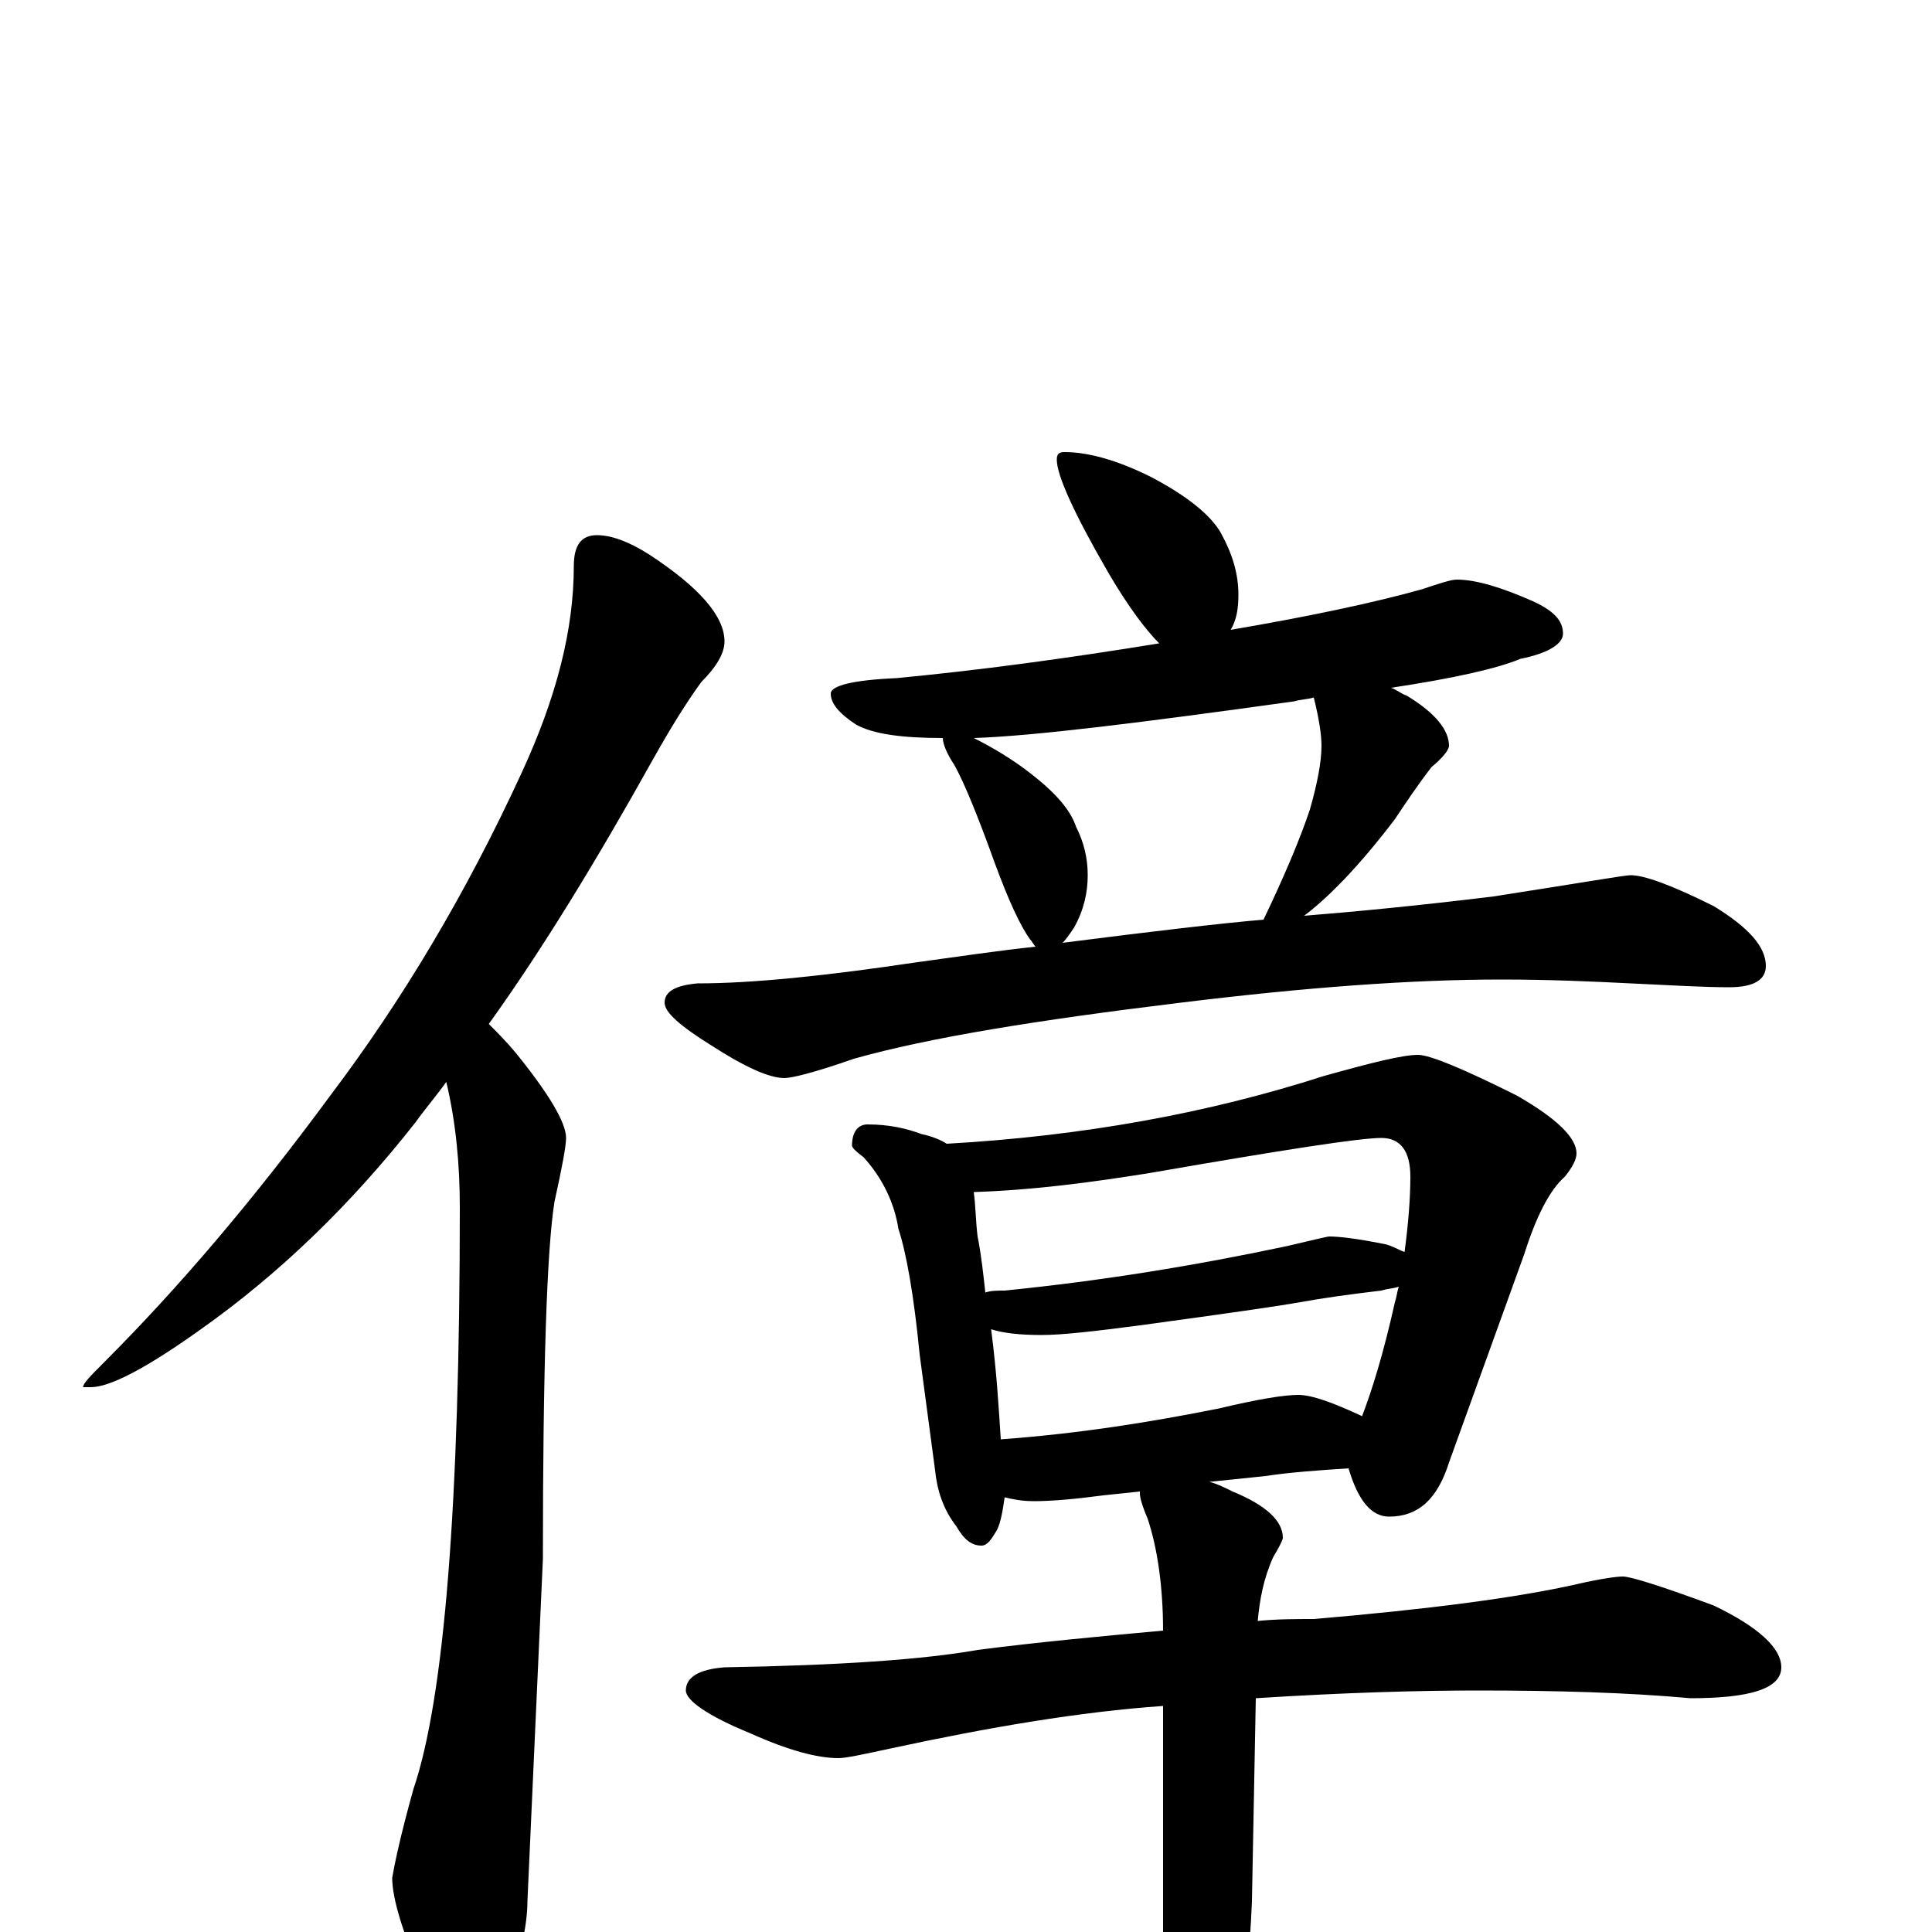 <?xml version="1.0" encoding="utf-8" ?>
<!DOCTYPE svg PUBLIC "-//W3C//DTD SVG 1.1//EN" "http://www.w3.org/Graphics/SVG/1.1/DTD/svg11.dtd">
<svg version="1.1" id="Layer_1" xmlns="http://www.w3.org/2000/svg" xmlns:xlink="http://www.w3.org/1999/xlink" x="0px" y="145px" width="1000px" height="1000px" viewBox="0 0 1000 1000" enable-background="new 0 0 1000 1000" xml:space="preserve">
<g id="Layer_1">
<path id="glyph" transform="matrix(1 0 0 -1 0 1000)" d="M309,723C316,723 325,720 336,713C362,696 375,681 375,668C375,662 371,655 363,647C355,636 347,623 338,607C309,555 281,509 253,470C257,466 262,461 267,455C284,434 293,419 293,411C293,407 291,396 287,378C283,353 281,291 281,193l-8,-177C273,3 269,-14 262,-35C257,-50 252,-58 246,-58C237,-58 229,-49 222,-31C209,-3 203,17 203,28C204,34 207,49 214,74C230,121 238,222 238,375C238,397 236,419 231,440C226,433 220,426 215,419C182,377 145,341 104,312C76,292 57,282 47,282l-4,0C43,284 47,288 54,295C93,334 132,380 171,433C208,482 241,537 270,600C288,639 297,674 297,707C297,718 301,723 309,723M551,766C563,766 578,762 596,753C615,743 627,733 632,724C638,713 641,703 641,692C641,685 640,679 637,674C678,681 711,688 736,695C745,698 751,700 754,700C764,700 777,696 793,689C804,684 809,679 809,672C809,667 802,662 787,659C775,654 753,649 720,644C723,643 725,641 728,640C743,631 750,622 750,614C750,612 747,608 741,603C734,594 728,585 722,576C703,551 687,535 675,526C700,528 732,531 773,536C818,543 841,547 844,547C851,547 865,542 887,531C905,520 914,510 914,500C914,493 908,489 895,489C882,489 865,490 844,491C824,492 802,493 777,493C731,493 676,489 611,481C537,472 481,463 442,452C422,445 410,442 406,442C398,442 385,448 368,459C352,469 344,476 344,481C344,487 350,490 361,491C390,491 428,495 475,502C497,505 517,508 536,510C535,511 534,513 533,514C528,521 522,534 515,553C506,578 499,595 494,604C490,610 488,615 488,618C467,618 452,620 443,625C434,631 430,636 430,641C430,645 441,648 464,649C506,653 551,659 600,667C593,674 584,686 574,703C556,734 547,754 547,762C547,765 548,766 551,766M550,512C597,518 631,522 654,524C665,547 673,566 678,581C682,595 684,606 684,614C684,619 683,627 680,639C677,638 673,638 670,637C591,626 535,619 504,618C514,613 524,607 533,600C546,590 554,581 557,572C561,564 563,556 563,547C563,538 561,529 556,520C554,517 552,514 550,512M449,418C460,418 469,416 477,413C482,412 487,410 490,408C561,412 626,424 685,443C710,450 726,454 734,454C740,454 757,447 785,433C806,421 816,411 816,403C816,400 814,396 810,391C802,384 795,370 789,351l-39,-108C744,224 734,215 719,215C710,215 703,223 698,240C683,239 668,238 655,236l-29,-3C630,232 634,230 638,228C655,221 664,213 664,204C664,203 662,199 659,194C654,183 652,172 651,161C661,162 671,162 680,162C739,167 785,173 816,180C829,183 837,184 840,184C844,184 860,179 887,169C910,158 922,147 922,137C922,126 906,121 875,121C842,124 805,125 765,125C735,125 697,124 650,121l-2,-105C647,-11 644,-34 637,-54C630,-83 623,-97 617,-97C612,-97 608,-87 605,-66C603,-51 602,-32 602,-7l0,124C559,114 512,106 461,95C447,92 438,90 434,90C423,90 408,94 388,103C366,112 355,120 355,125C355,132 362,136 375,137C434,138 478,141 506,146C537,150 569,153 602,156C602,179 599,199 594,214C591,221 590,225 590,227l0,1l-19,-2C556,224 544,223 535,223C529,223 524,224 520,225C519,218 518,212 516,208C513,203 511,200 508,200C503,200 499,203 495,210C488,219 485,229 484,239l-8,60C473,330 469,352 465,364C463,377 457,390 447,401C443,404 441,406 441,407C441,414 444,418 449,418M518,255C559,258 596,264 631,271C652,276 665,278 672,278C679,278 690,274 705,267C710,280 716,299 722,326C723,329 723,331 724,334C721,333 718,333 715,332C698,330 684,328 673,326C662,324 634,320 590,314C567,311 550,309 539,309C528,309 519,310 513,312C516,289 517,270 518,255M510,331C513,332 516,332 520,332C570,337 619,345 666,355C679,358 687,360 688,360C693,360 702,359 717,356C721,355 724,353 727,352C729,367 730,380 730,391C730,404 725,411 715,411C704,411 665,405 596,393C565,388 535,384 504,383C505,376 505,368 506,360C508,350 509,340 510,331z"/>
</g>
</svg>
